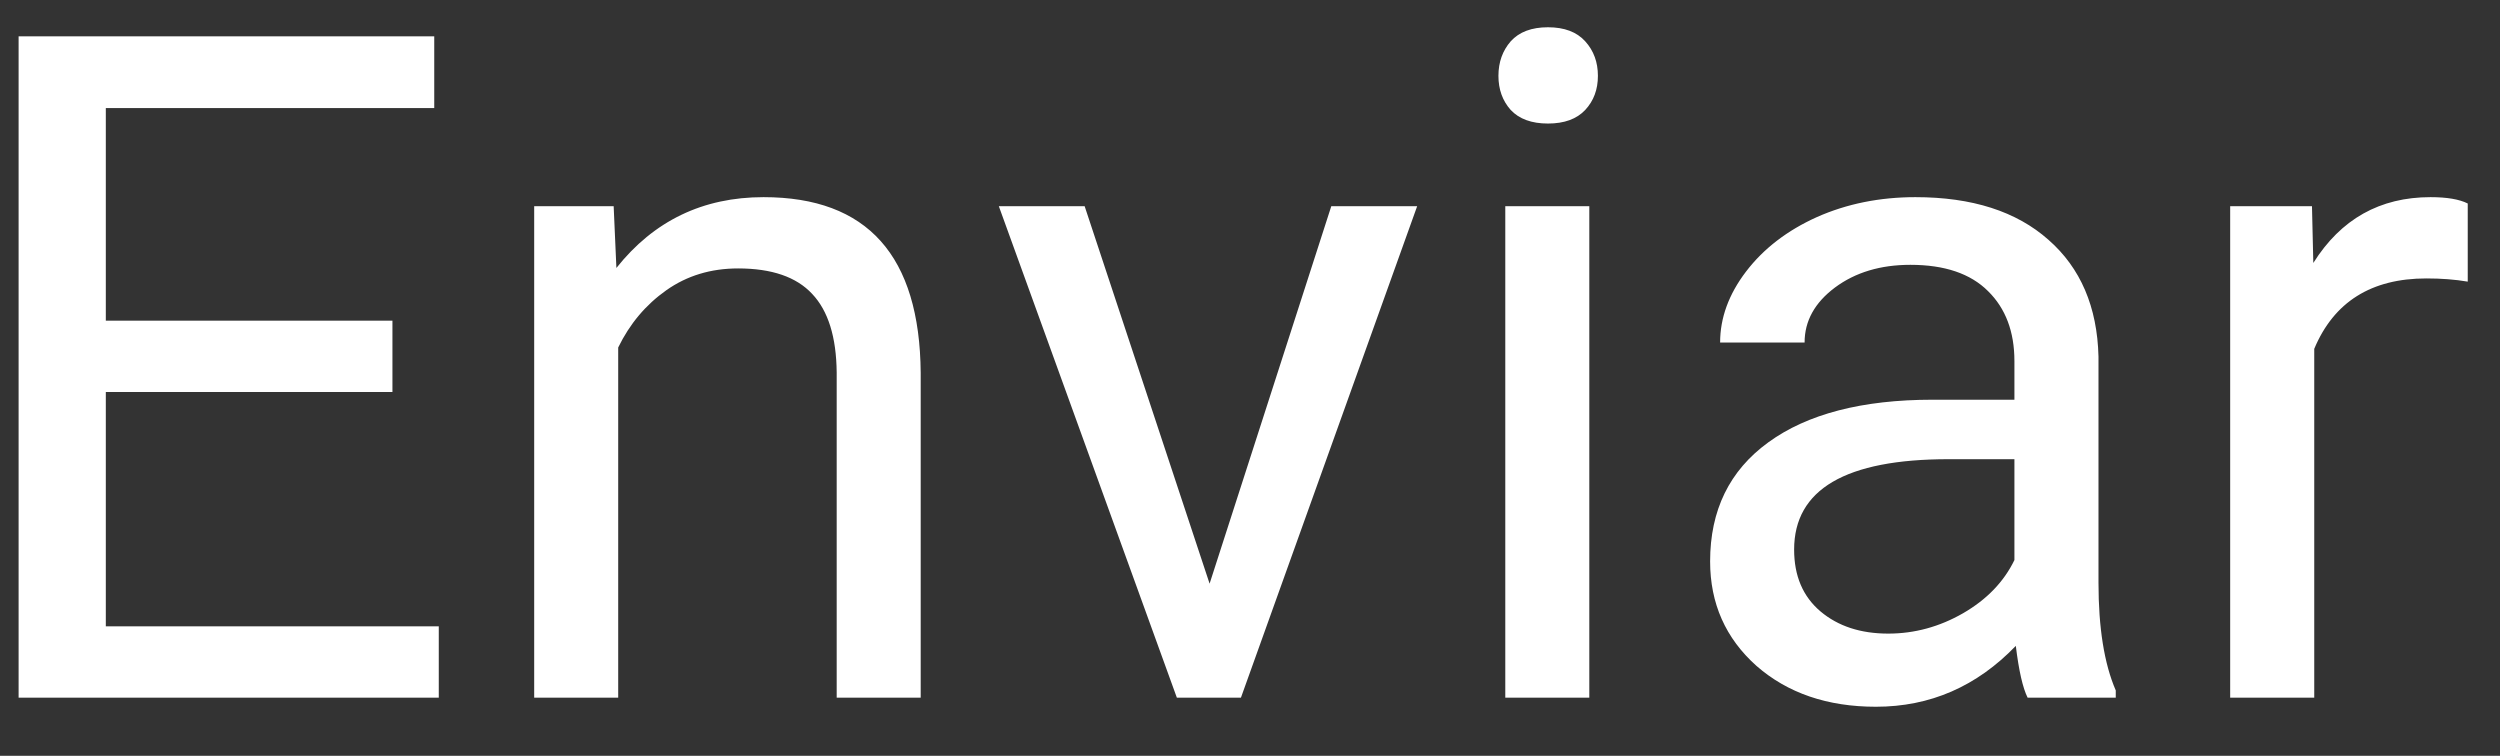 <svg width="43" height="13" viewBox="0 0 43 13" fill="none" xmlns="http://www.w3.org/2000/svg">
<rect x="0" y="0" width="43" height="13" fill="#333333" stroke="none"/>
<path d="M6.75 6.742H1.82V10.773H7.547V12H0.32V0.625H7.469V1.859H1.82V5.516H6.75V6.742ZM10.555 3.547L10.602 4.609C11.247 3.797 12.091 3.391 13.133 3.391C14.919 3.391 15.82 4.398 15.836 6.414V12H14.391V6.406C14.385 5.797 14.245 5.346 13.969 5.055C13.698 4.763 13.273 4.617 12.695 4.617C12.227 4.617 11.815 4.742 11.461 4.992C11.107 5.242 10.831 5.57 10.633 5.977V12H9.188V3.547H10.555ZM20.805 10.039L22.898 3.547H24.375L21.344 12H20.242L17.18 3.547H18.656L20.805 10.039ZM27.336 12H25.891V3.547H27.336V12ZM25.773 1.305C25.773 1.07 25.844 0.872 25.984 0.711C26.13 0.549 26.344 0.469 26.625 0.469C26.906 0.469 27.12 0.549 27.266 0.711C27.412 0.872 27.484 1.07 27.484 1.305C27.484 1.539 27.412 1.734 27.266 1.891C27.12 2.047 26.906 2.125 26.625 2.125C26.344 2.125 26.13 2.047 25.984 1.891C25.844 1.734 25.773 1.539 25.773 1.305ZM34.875 12C34.792 11.833 34.724 11.537 34.672 11.109C34 11.807 33.198 12.156 32.266 12.156C31.432 12.156 30.747 11.922 30.211 11.453C29.68 10.979 29.414 10.38 29.414 9.656C29.414 8.776 29.747 8.094 30.414 7.609C31.086 7.12 32.029 6.875 33.242 6.875H34.648V6.211C34.648 5.706 34.497 5.305 34.195 5.008C33.893 4.706 33.448 4.555 32.859 4.555C32.344 4.555 31.912 4.685 31.562 4.945C31.213 5.206 31.039 5.521 31.039 5.891H29.586C29.586 5.469 29.734 5.062 30.031 4.672C30.333 4.276 30.74 3.964 31.25 3.734C31.766 3.505 32.331 3.391 32.945 3.391C33.919 3.391 34.682 3.635 35.234 4.125C35.786 4.609 36.073 5.279 36.094 6.133V10.023C36.094 10.8 36.193 11.417 36.391 11.875V12H34.875ZM32.477 10.898C32.93 10.898 33.359 10.781 33.766 10.547C34.172 10.312 34.466 10.008 34.648 9.633V7.898H33.516C31.745 7.898 30.859 8.417 30.859 9.453C30.859 9.906 31.01 10.26 31.312 10.516C31.615 10.771 32.003 10.898 32.477 10.898ZM42.445 4.844C42.227 4.807 41.99 4.789 41.734 4.789C40.786 4.789 40.143 5.193 39.805 6V12H38.359V3.547H39.766L39.789 4.523C40.263 3.768 40.935 3.391 41.805 3.391C42.086 3.391 42.3 3.427 42.445 3.5V4.844Z" fill="white"/>
</svg>
